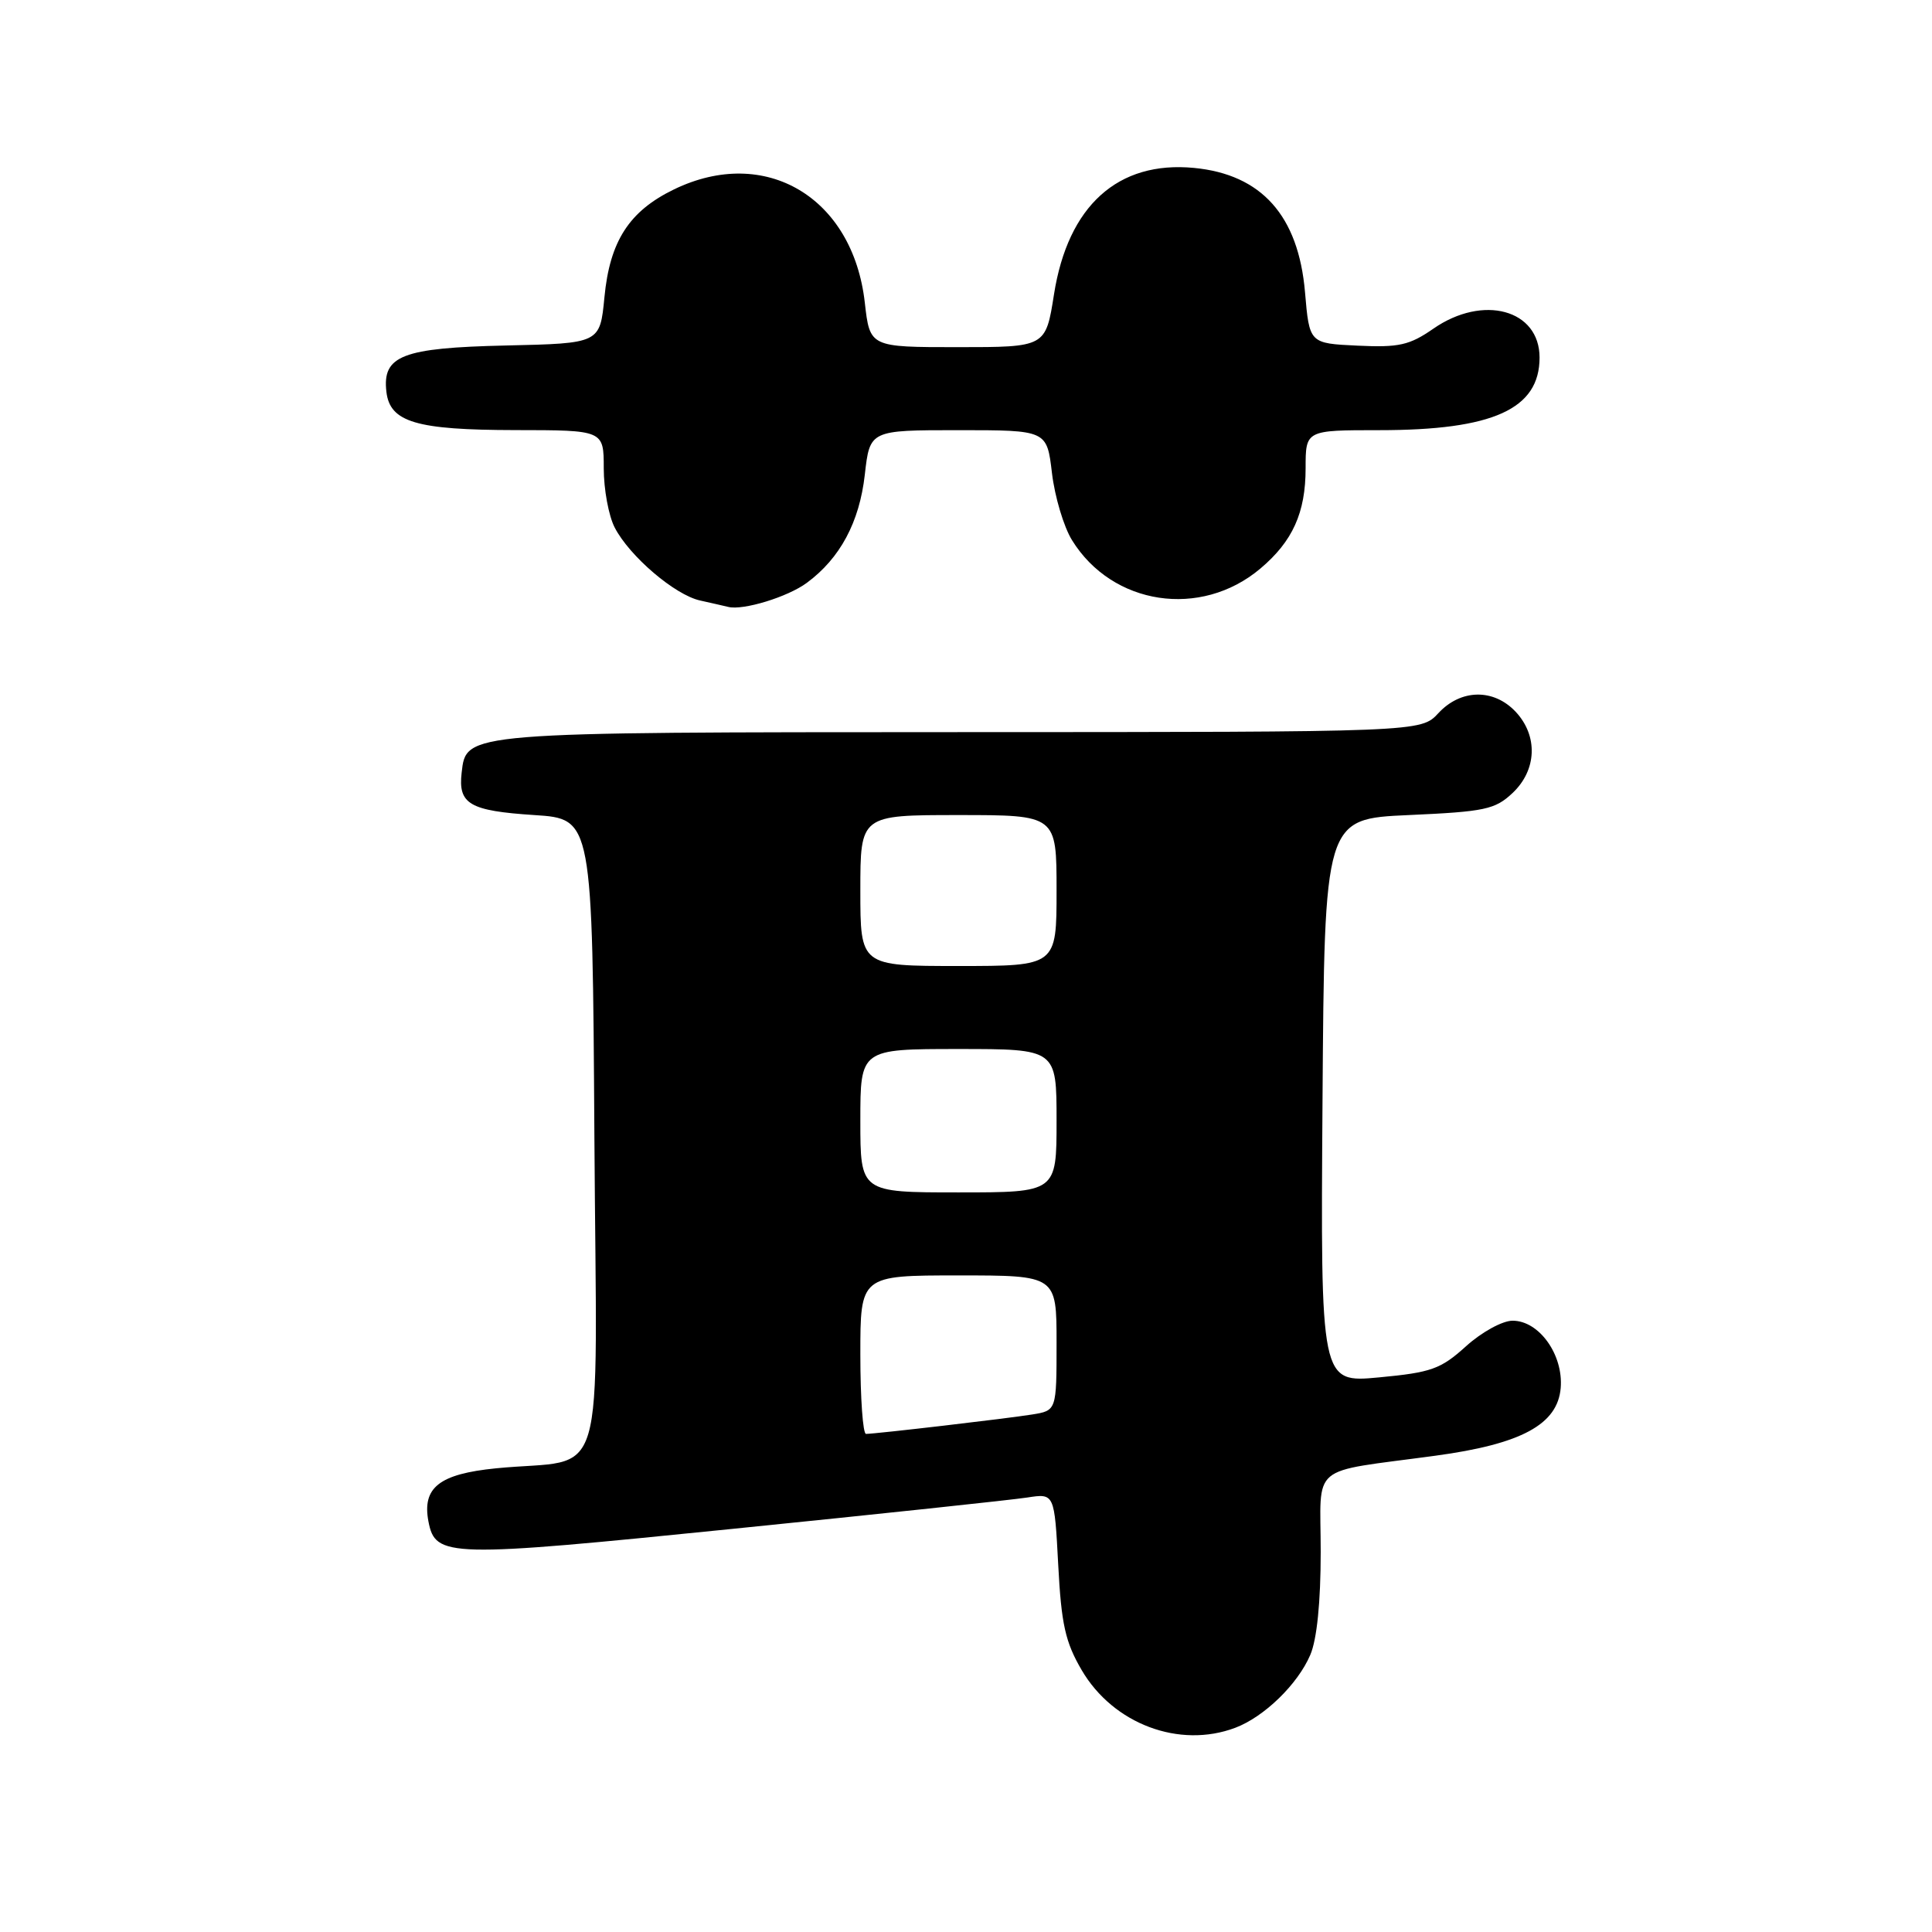 <?xml version="1.0" encoding="UTF-8" standalone="no"?>
<!DOCTYPE svg PUBLIC "-//W3C//DTD SVG 1.1//EN" "http://www.w3.org/Graphics/SVG/1.1/DTD/svg11.dtd" >
<svg xmlns="http://www.w3.org/2000/svg" xmlns:xlink="http://www.w3.org/1999/xlink" version="1.1" viewBox="0 0 256 256">
 <g >
 <path fill="currentColor"
d=" M 163.68 228.94 C 167.52 227.49 171.96 223.17 173.62 219.28 C 174.50 217.24 175.00 212.27 175.00 205.64 C 175.00 193.72 173.24 195.20 190.19 192.89 C 201.59 191.35 206.39 188.75 206.80 183.92 C 207.17 179.52 203.95 175.00 200.43 175.00 C 199.08 175.00 196.34 176.50 194.25 178.39 C 190.91 181.41 189.66 181.86 182.74 182.51 C 174.98 183.24 174.98 183.24 175.24 145.87 C 175.50 108.50 175.50 108.50 186.67 108.00 C 196.76 107.55 198.10 107.26 200.42 105.08 C 203.65 102.04 203.82 97.50 200.83 94.31 C 197.91 91.21 193.56 91.29 190.59 94.50 C 188.27 97.00 188.27 97.00 127.39 97.01 C 61.30 97.03 61.79 96.99 61.17 102.39 C 60.69 106.55 62.22 107.44 70.80 108.00 C 78.50 108.50 78.50 108.50 78.76 150.64 C 79.06 198.47 80.66 193.08 65.72 194.56 C 58.20 195.31 55.92 197.11 56.77 201.60 C 57.69 206.38 59.26 206.42 97.09 202.58 C 116.57 200.61 134.12 198.74 136.11 198.43 C 139.72 197.87 139.72 197.87 140.22 207.35 C 140.63 215.22 141.16 217.59 143.33 221.30 C 147.52 228.45 156.28 231.73 163.68 228.94 Z  M 106.92 77.22 C 111.32 73.97 113.88 69.19 114.59 62.91 C 115.26 57.00 115.26 57.00 126.99 57.00 C 138.72 57.00 138.72 57.00 139.39 62.68 C 139.76 65.80 140.95 69.81 142.05 71.58 C 147.39 80.22 159.10 81.99 166.99 75.35 C 171.28 71.74 173.00 67.94 173.00 62.05 C 173.00 57.00 173.00 57.00 182.76 57.00 C 197.84 57.00 204.00 54.21 204.00 47.38 C 204.00 41.02 196.52 38.98 189.93 43.55 C 186.76 45.75 185.36 46.06 179.87 45.80 C 173.50 45.50 173.50 45.50 172.92 38.71 C 172.05 28.58 167.16 23.11 158.22 22.25 C 148.13 21.28 141.51 27.26 139.66 39.00 C 138.56 46.00 138.56 46.00 126.91 46.00 C 115.26 46.00 115.26 46.00 114.59 40.09 C 113.01 26.13 101.40 19.24 89.32 25.09 C 83.37 27.97 80.80 31.95 80.09 39.39 C 79.50 45.50 79.50 45.50 67.04 45.78 C 53.29 46.09 50.64 47.12 51.20 51.92 C 51.67 55.94 55.15 56.97 68.25 56.99 C 80.00 57.00 80.00 57.00 80.00 62.05 C 80.00 64.83 80.65 68.36 81.45 69.90 C 83.41 73.70 89.43 78.84 92.77 79.57 C 94.27 79.90 95.95 80.29 96.50 80.42 C 98.47 80.91 104.39 79.10 106.92 77.22 Z  M 114.00 179.50 C 114.00 169.00 114.00 169.00 127.00 169.00 C 140.00 169.00 140.00 169.00 140.00 177.95 C 140.00 186.91 140.00 186.91 136.75 187.43 C 133.39 187.97 116.08 189.99 114.75 190.00 C 114.34 190.00 114.00 185.28 114.00 179.50 Z  M 114.00 148.50 C 114.00 139.00 114.00 139.00 127.00 139.00 C 140.00 139.00 140.00 139.00 140.00 148.50 C 140.00 158.00 140.00 158.00 127.00 158.00 C 114.00 158.00 114.00 158.00 114.00 148.50 Z  M 114.00 118.00 C 114.00 108.00 114.00 108.00 127.00 108.00 C 140.00 108.00 140.00 108.00 140.00 118.00 C 140.00 128.00 140.00 128.00 127.00 128.00 C 114.00 128.00 114.00 128.00 114.00 118.00 Z "/>
</g>
</svg>